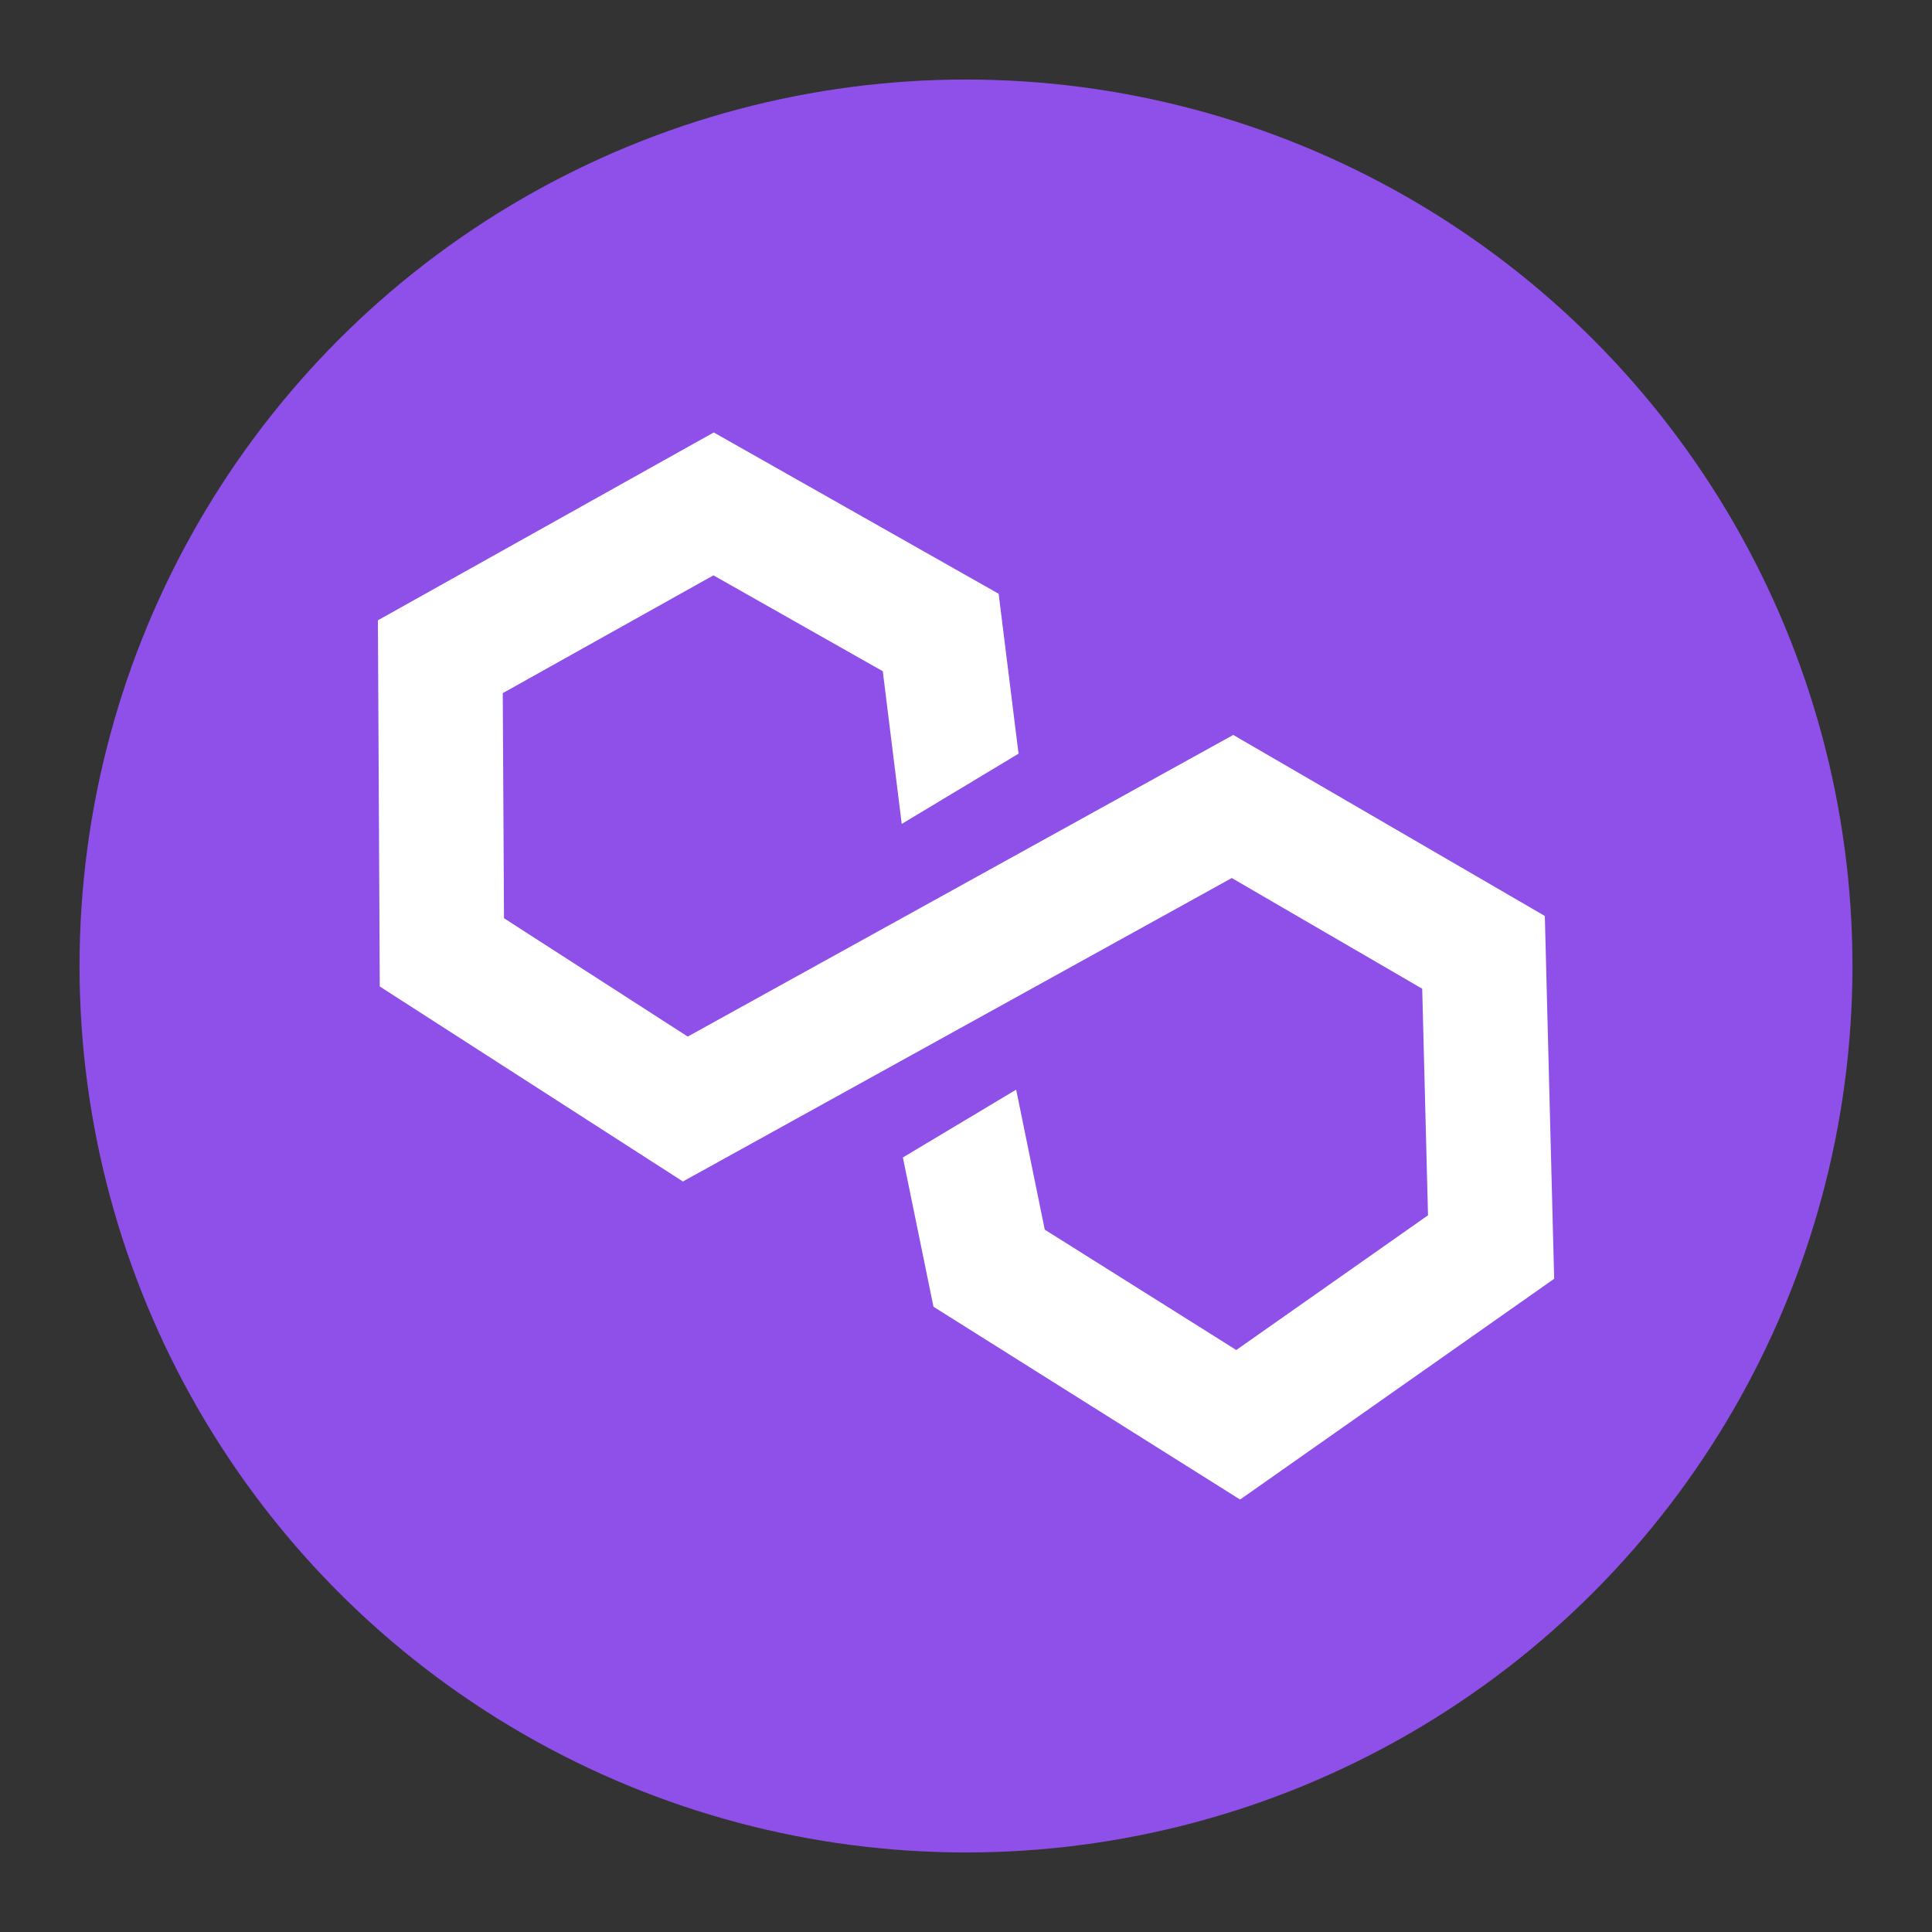 <?xml version="1.0" encoding="utf-8"?>
<!-- Generator: Adobe Illustrator 15.1.0, SVG Export Plug-In . SVG Version: 6.00 Build 0)  -->
<!DOCTYPE svg PUBLIC "-//W3C//DTD SVG 1.1//EN" "http://www.w3.org/Graphics/SVG/1.1/DTD/svg11.dtd">
<svg version="1.1" id="Capa_1" xmlns="http://www.w3.org/2000/svg" xmlns:xlink="http://www.w3.org/1999/xlink" x="0px" y="0px"
	 width="30px" height="30px" viewBox="0 0 30 30" enable-background="new 0 0 30 30" xml:space="preserve">
<rect x="0" y="0" width="30" height="30" fill="#333333" stroke="none"/>
<g>
	<g>
		<circle fill-rule="evenodd" clip-rule="evenodd" fill="#8E50E8" cx="15" cy="15" r="13.765"/>
	</g>
	<g>
		<polygon fill="#FFFFFF" points="19.256,23.285 14.495,20.291 14.02,17.973 15.779,16.92 16.223,19.094 19.197,20.963 
			22.174,18.871 22.084,15.353 19.127,13.634 10.604,18.346 5.897,15.318 5.868,9.632 11.083,6.715 15.507,9.22 15.816,11.703 
			14.002,12.794 13.708,10.423 11.078,8.934 7.807,10.763 7.826,14.258 10.679,16.096 19.15,11.412 23.988,14.223 24.133,19.857 		
			"/>
	</g>
</g>
</svg>
